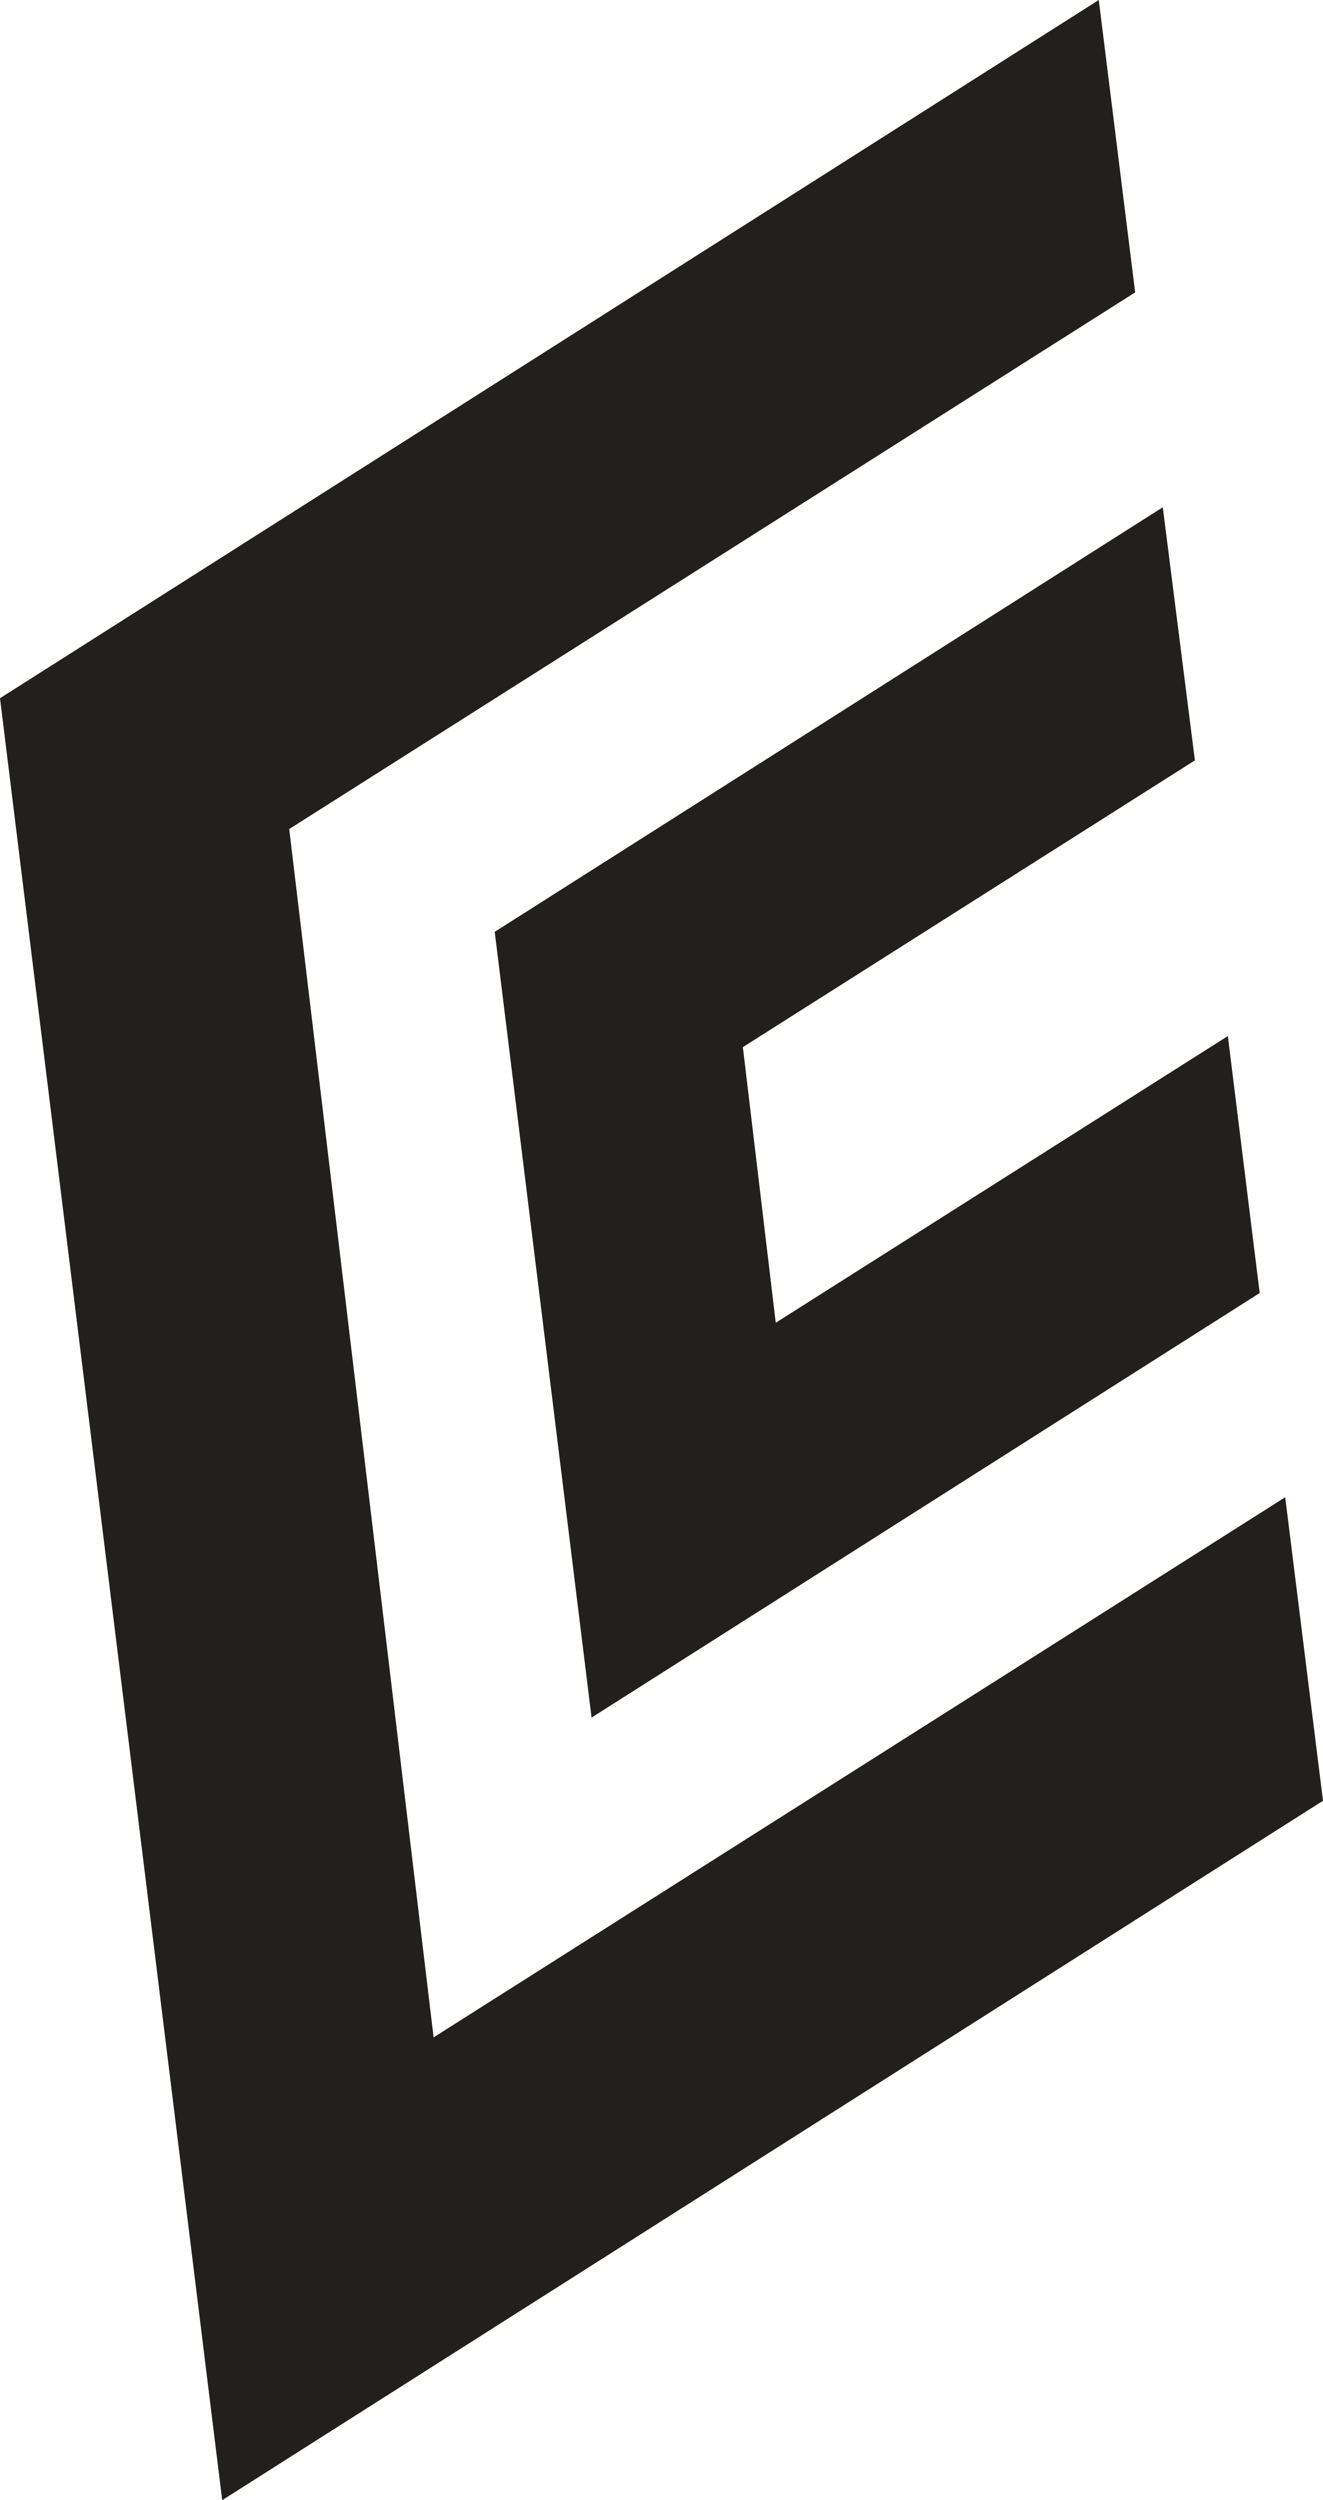 <svg id="Layer_1" data-name="Layer 1" xmlns="http://www.w3.org/2000/svg" viewBox="0 0 188.69 356.5"><defs><style>.cls-1{fill:#221f1f;}</style></defs><title>BGPattern_R</title><polygon class="cls-1" points="110.64 188.61 105.95 149.31 170.42 108.42 165.84 72.33 70.56 132.87 84.37 244.91 179.66 184.37 175.12 147.73 110.64 188.61"/><polygon class="cls-1" points="183.3 213.49 61.84 290.51 41.25 118.21 161.9 41.69 156.71 0 0 99.56 31.69 356.5 188.69 256.77 183.3 213.49"/></svg>